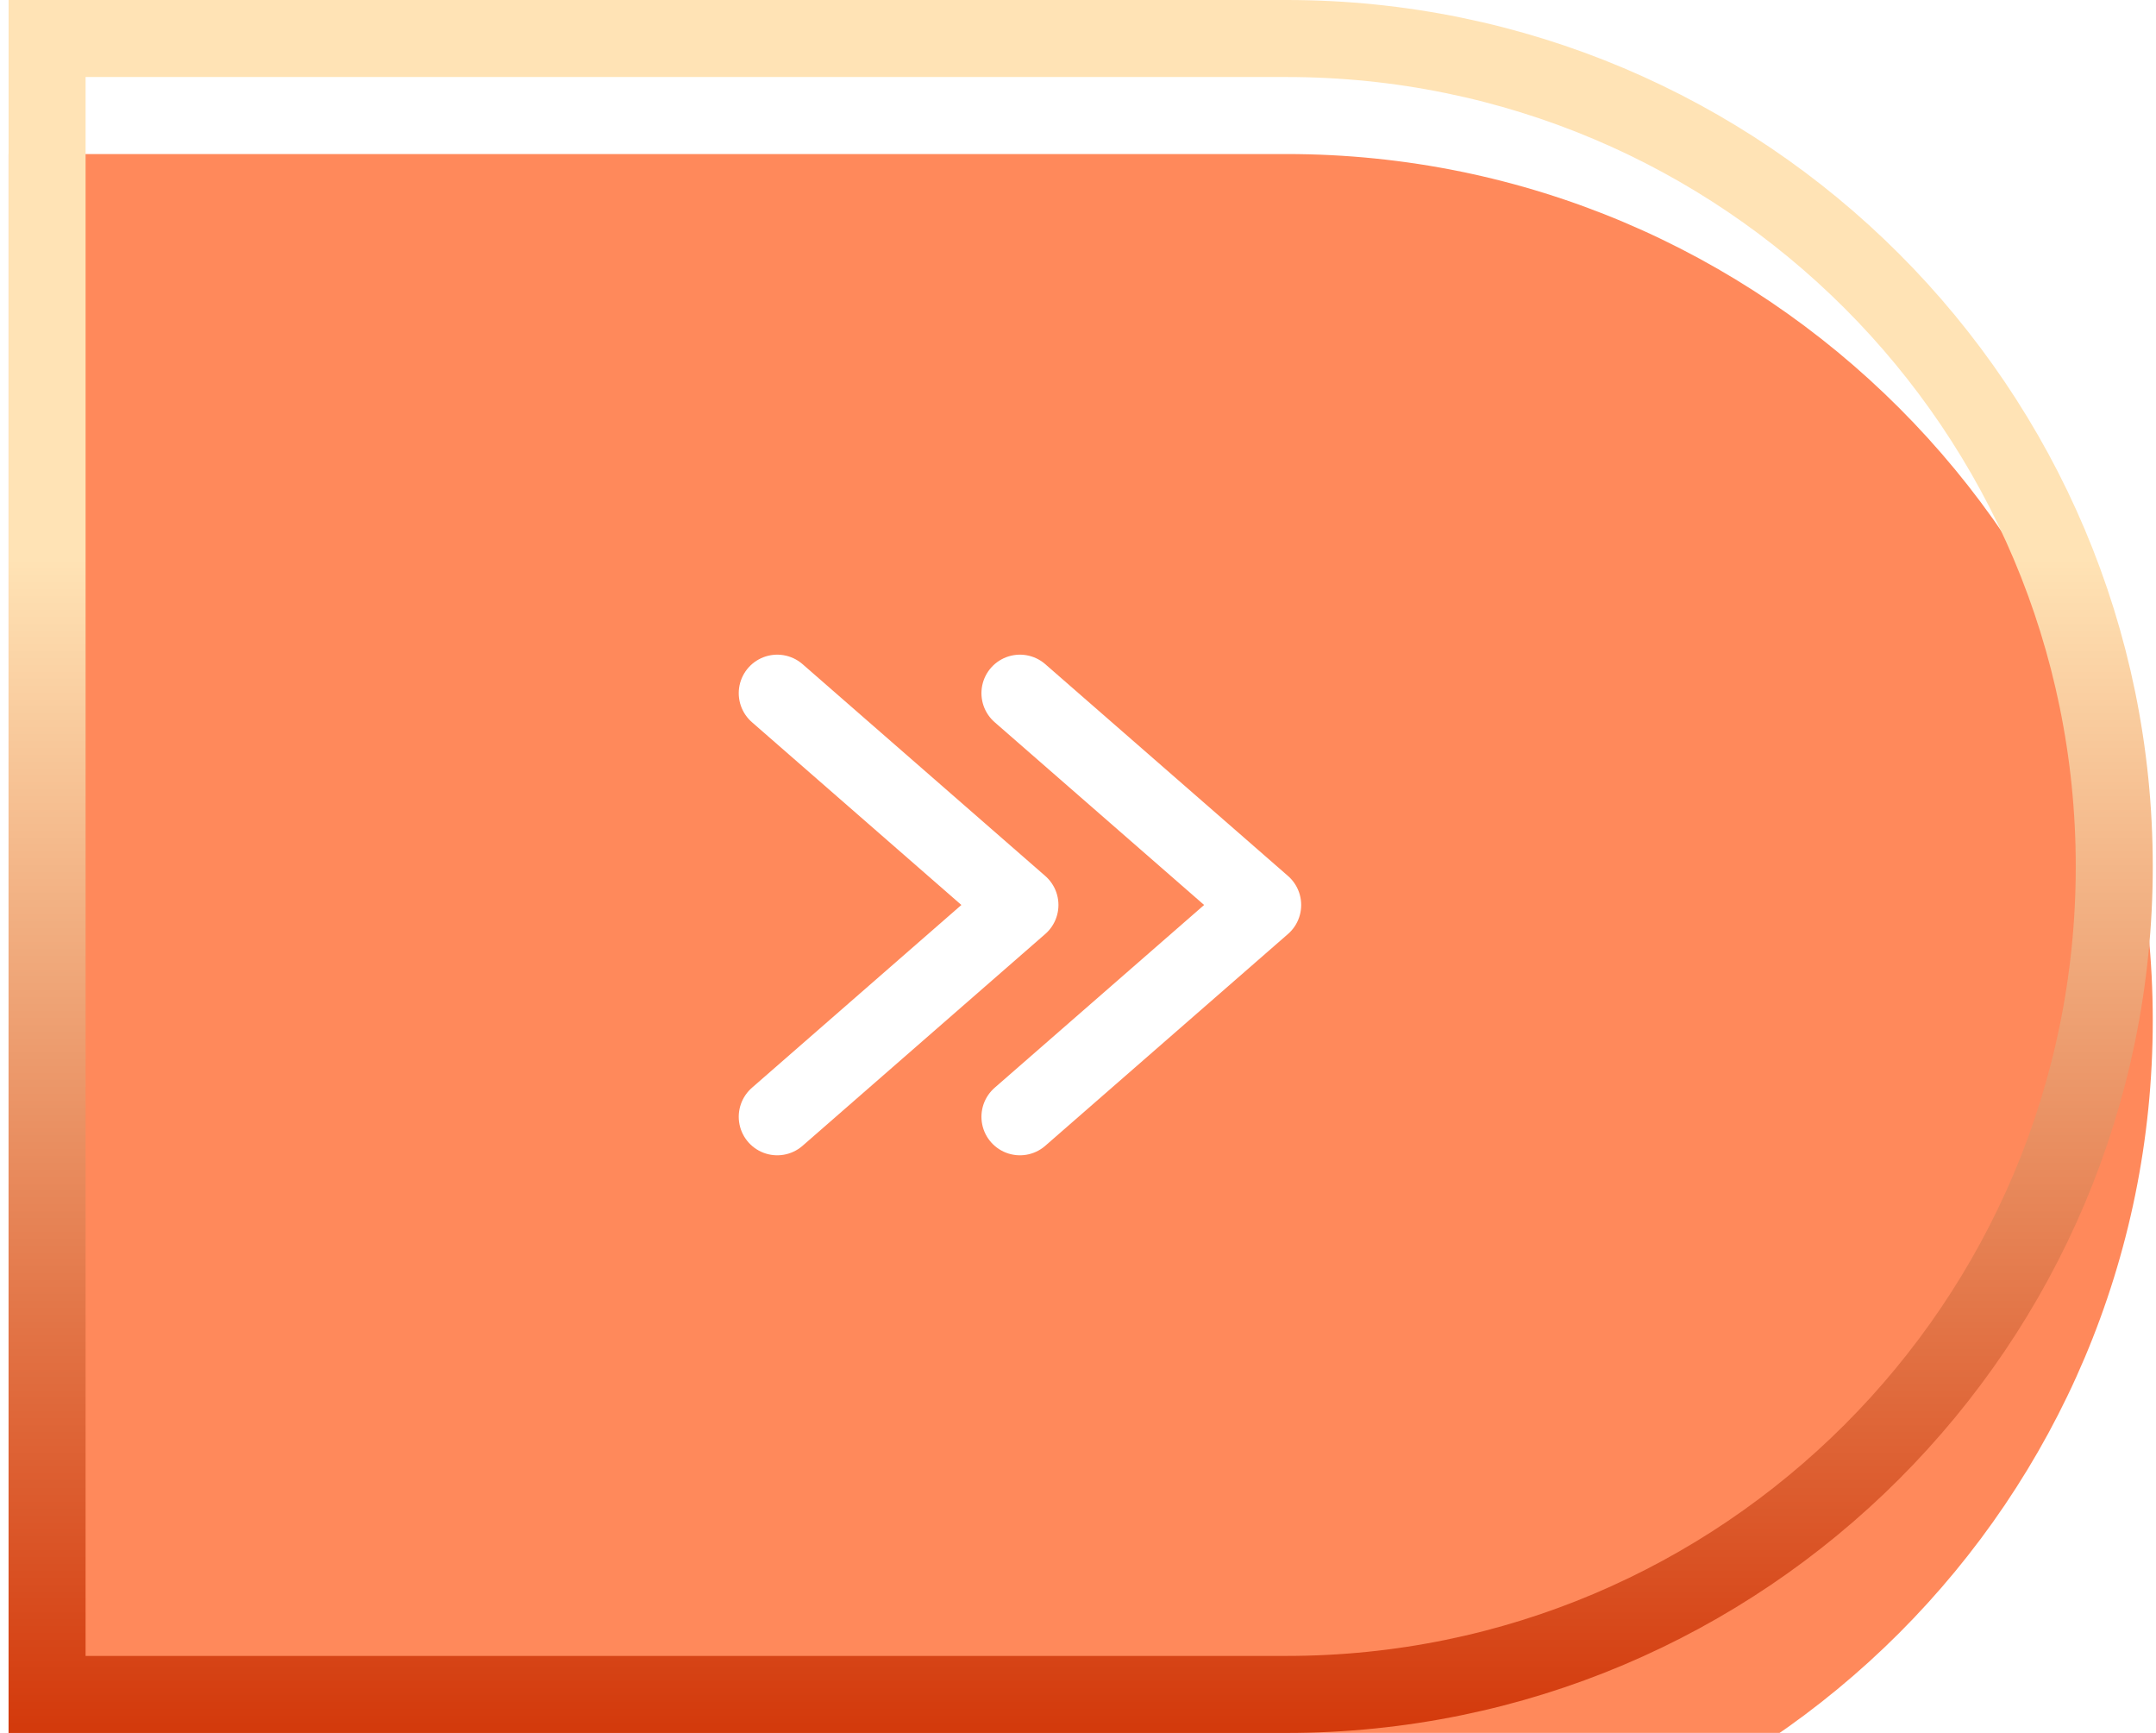 <svg width="56" height="45" viewBox="0 0 56 45" fill="none" xmlns="http://www.w3.org/2000/svg">
<g filter="url(#filter0_i_230_8597)">
<path d="M55.916 22.5C55.916 10.074 45.842 0 33.416 0H0.223V45H33.416C45.842 45 55.916 34.926 55.916 22.5V22.5Z" fill="#FF895B"/>
</g>
<path d="M33.416 1H1.223V44H33.416C45.29 44 54.916 34.374 54.916 22.5C54.916 10.626 45.29 1 33.416 1Z" stroke="url(#paint0_linear_230_8597)" stroke-width="2"/>
<path d="M20.188 18L26.492 23.5L20.188 29" stroke="white" stroke-width="2" stroke-linecap="round" stroke-linejoin="round"/>
<path d="M26.492 18L32.797 23.5L26.492 29" stroke="white" stroke-width="2" stroke-linecap="round" stroke-linejoin="round"/>
<defs>
<filter id="filter0_i_230_8597" x="0.223" y="0" width="55.693" height="49" filterUnits="userSpaceOnUse" color-interpolation-filters="sRGB">
<feFlood flood-opacity="0" result="BackgroundImageFix"/>
<feBlend mode="normal" in="SourceGraphic" in2="BackgroundImageFix" result="shape"/>
<feColorMatrix in="SourceAlpha" type="matrix" values="0 0 0 0 0 0 0 0 0 0 0 0 0 0 0 0 0 0 127 0" result="hardAlpha"/>
<feOffset dy="4"/>
<feGaussianBlur stdDeviation="5"/>
<feComposite in2="hardAlpha" operator="arithmetic" k2="-1" k3="1"/>
<feColorMatrix type="matrix" values="0 0 0 0 1 0 0 0 0 1 0 0 0 0 1 0 0 0 0.3 0"/>
<feBlend mode="normal" in2="shape" result="effect1_innerShadow_230_8597"/>
</filter>
<linearGradient id="paint0_linear_230_8597" x1="28.069" y1="0" x2="28.069" y2="45" gradientUnits="userSpaceOnUse">
<stop offset="0.322" stop-color="#FFE3B5"/>
<stop offset="1" stop-color="#D3390B"/>
</linearGradient>
</defs>
</svg>
